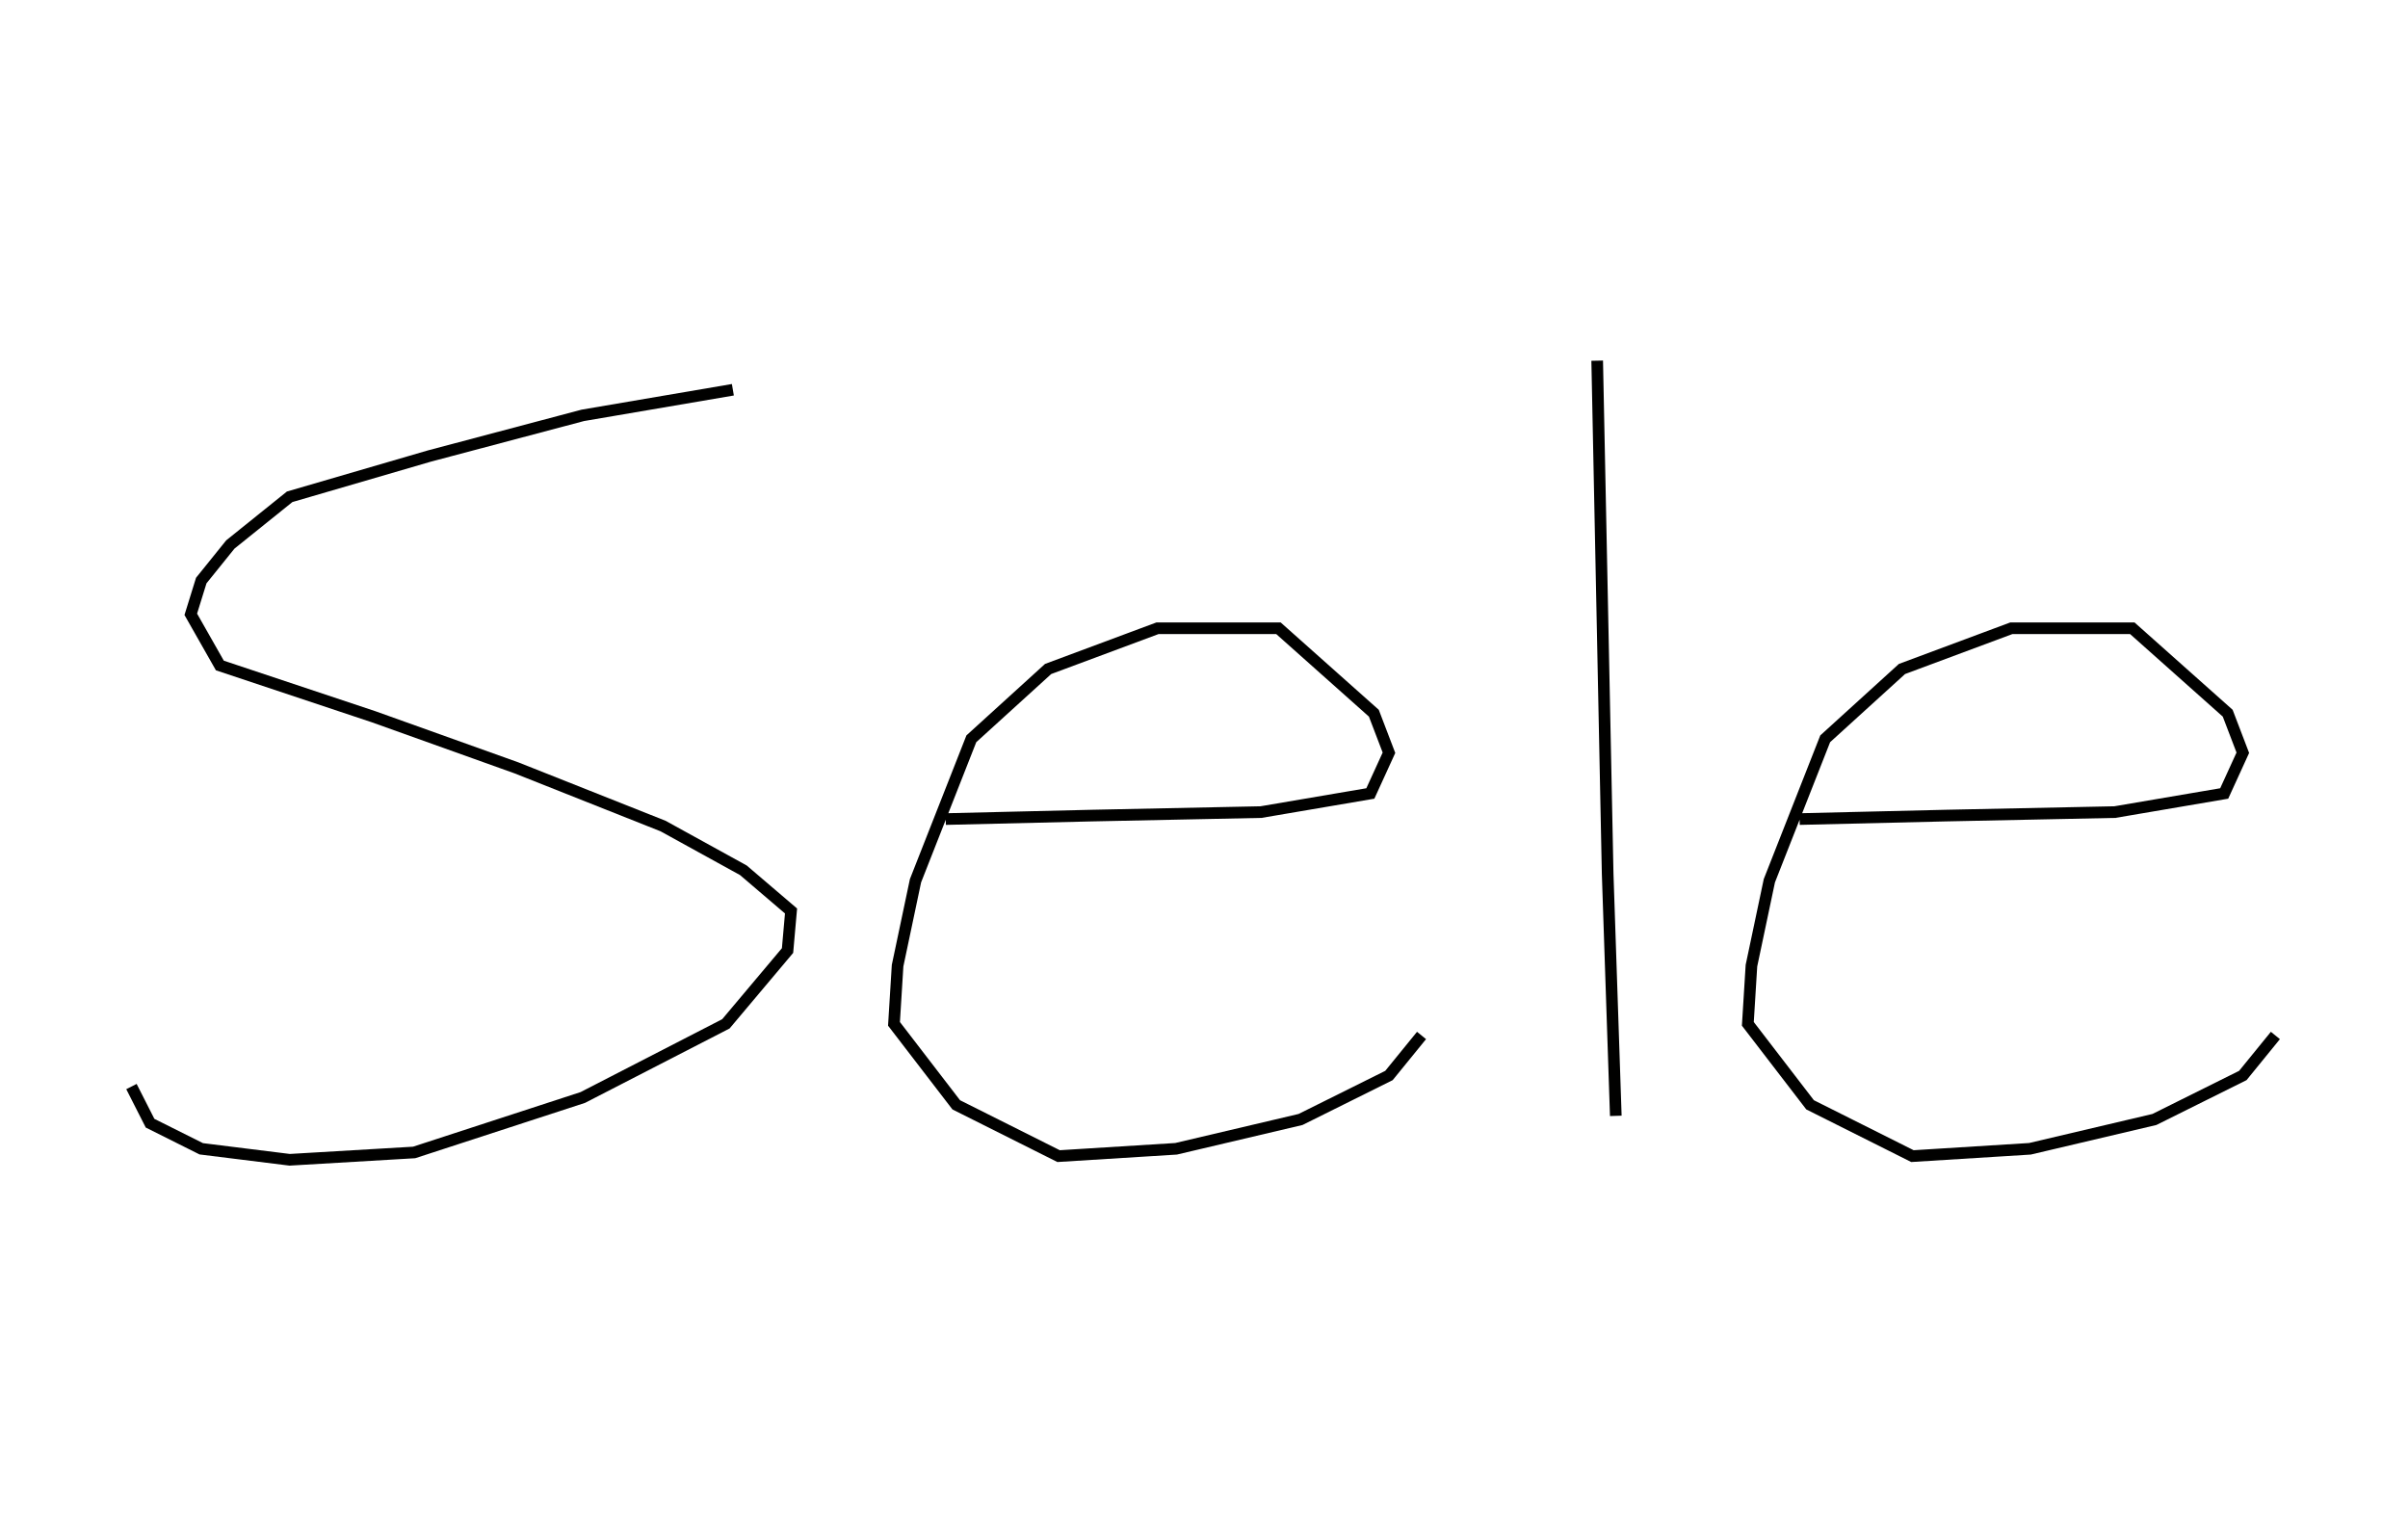 <svg xmlns="http://www.w3.org/2000/svg" xmlns:xlink="http://www.w3.org/1999/xlink" version="1.1" width="207" height="131"><g fill="none" fill-rule="nonzero" stroke="#010100" stroke-width="1" stroke-linecap="butt" stroke-linejoin="miter" stroke-miterlimit="10" stroke-dasharray="" stroke-dashoffset="0" font-family="none" font-weight="none" font-size="none" text-anchor="none" style="mix-blend-mode: normal" transform="scale(1)"><g><g id="text"><g id="text-line-0"><path d="M63,33.5l-12.9,2.2l-13.2,3.5l-12,3.5l-5.1,4.1l-2.5,3.1l-0.9,2.9l2.5,4.4l13.2,4.4l12.3,4.4l12.6,5l6.9,3.8l4.1,3.5l-0.3,3.4l-5.3,6.3l-12.3,6.33l-14.5,4.725l-10.7,0.63l-7.6,-0.945l-4.4,-2.2l-1.6,-3.15"></path><path d="M81.3,70.4l12.6,-0.3l14.5,-0.3l9.4,-1.6l1.6,-3.5l-1.3,-3.4l-8.2,-7.3h-10.4l-9.4,3.5l-6.6,6l-4.8,12.2l-1.54,7.3l-0.31,5l5.35,6.96l8.8,4.41l10.1,-0.63l10.7,-2.52l7.6,-3.78l2.8,-3.44"></path><path d="M137.3,31l0.9,44.1l0.7,20.81"></path><path d="M154.7,70.4l12.6,-0.3l14.5,-0.3l9.4,-1.6l1.6,-3.5l-1.3,-3.4l-8.2,-7.3h-10.4l-9.4,3.5l-6.6,6l-4.8,12.2l-1.54,7.3l-0.31,5l5.35,6.96l8.8,4.41l10.1,-0.63l10.7,-2.52l7.6,-3.78l2.8,-3.44"></path></g></g></g></g></svg>